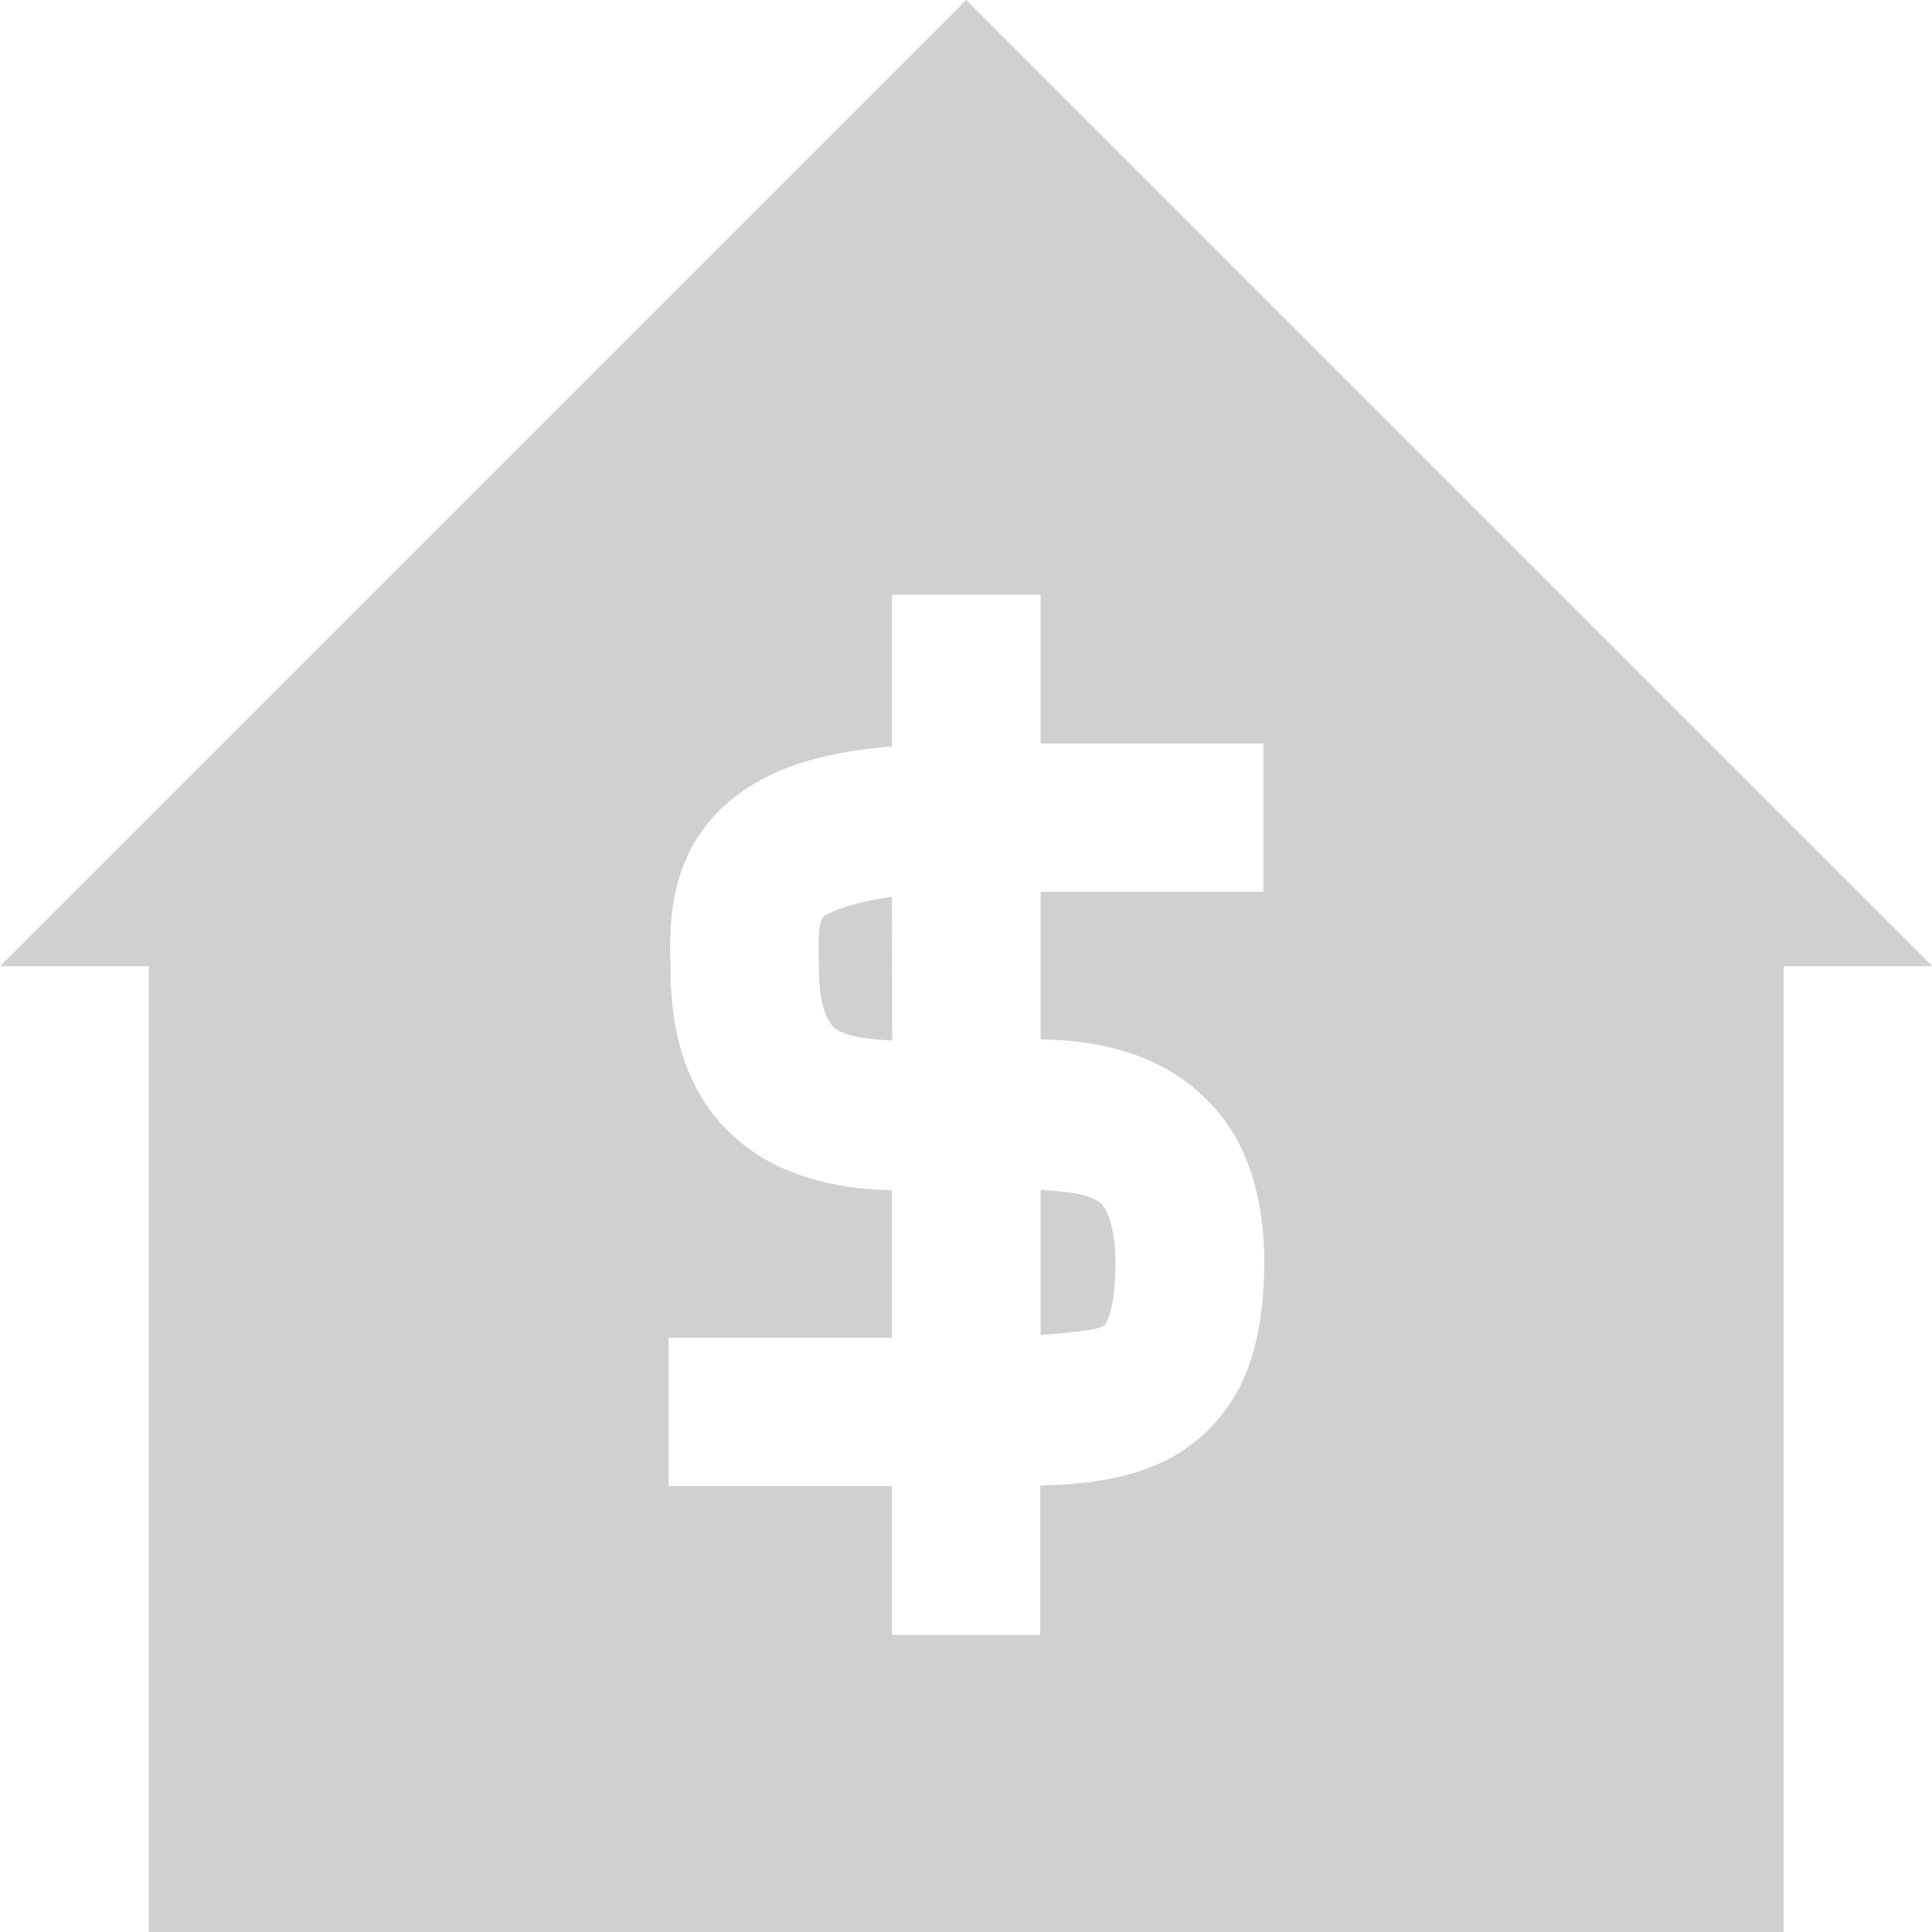 <?xml version="1.0" encoding="UTF-8" standalone="no"?>
<!-- Created with Inkscape (http://www.inkscape.org/) -->

<svg
   xmlns:dc="http://purl.org/dc/elements/1.1/"
   xmlns:cc="http://creativecommons.org/ns#"
   xmlns:rdf="http://www.w3.org/1999/02/22-rdf-syntax-ns#"
   xmlns:svg="http://www.w3.org/2000/svg"
   xmlns="http://www.w3.org/2000/svg"
   xmlns:xlink="http://www.w3.org/1999/xlink"
   xmlns:sodipodi="http://sodipodi.sourceforge.net/DTD/sodipodi-0.dtd"
   xmlns:inkscape="http://www.inkscape.org/namespaces/inkscape"
   width="16"
   height="16"
   viewBox="0 0 4.233 4.233"
   version="1.1"
   id="svg8"
   inkscape:version="0.92+devel (b8837397f6, 2017-07-27, custom)"
   sodipodi:docname="glyph-homebank.svg">
  <defs
     id="defs2">
    <linearGradient
       xlink:href="#linearGradient4227"
       id="linearGradient4233"
       x1="35.051"
       y1="44.542"
       x2="22"
       y2="10"
       gradientUnits="userSpaceOnUse"
       gradientTransform="matrix(0.265,0,0,0.265,-6.261,-3.568)" />
    <linearGradient
       id="linearGradient4227">
      <stop
         style="stop-color:#ffdc69;stop-opacity:1"
         offset="0"
         id="stop7" />
      <stop
         style="stop-color:#ffffff;stop-opacity:1"
         offset="1"
         id="stop9" />
    </linearGradient>
  </defs>
  <sodipodi:namedview
     id="base"
     pagecolor="#002466"
     bordercolor="#ffffff"
     borderopacity="0.38"
     inkscape:pageopacity="1"
     inkscape:pageshadow="2"
     inkscape:zoom="18.208"
     inkscape:cx="10.094581"
     inkscape:cy="7.9162778"
     inkscape:document-units="px"
     inkscape:current-layer="svg8"
     inkscape:document-rotation="0"
     showgrid="false"
     inkscape:showpageshadow="false"
     borderlayer="true"
     inkscape:window-width="1920"
     inkscape:window-height="1051"
     inkscape:window-x="0"
     inkscape:window-y="0"
     inkscape:window-maximized="1"
     units="px" />
  <path
     inkscape:connector-curvature="0"
     style="fill:#d0d0d0;fill-opacity:1;stroke:none;stroke-width:0.265;enable-background:new"
     d="M 2.117,4.9999999e-8 0,2.117 H 0.326 V 4.233 H 3.908 V 2.117 h 0.326 z M 1.954,1.303 h 0.326 v 0.326 c 0.184,3.5e-6 0.418,1.12e-5 0.488,0 V 1.954 c -0.07,1.13e-5 -0.304,3.6e-6 -0.488,0 v 0.323 c 0.077,0.002 0.157,0.011 0.239,0.047 0.072,0.031 0.143,0.089 0.188,0.167 0.044,0.079 0.063,0.172 0.063,0.277 V 2.768 C 2.769,2.863 2.758,2.946 2.724,3.023 2.69,3.099 2.626,3.164 2.556,3.199 2.466,3.243 2.375,3.252 2.279,3.255 V 3.582 H 1.954 V 3.256 H 1.465 V 2.931 H 1.954 V 2.608 C 1.878,2.606 1.799,2.596 1.718,2.561 1.646,2.53 1.575,2.473 1.531,2.394 1.487,2.316 1.469,2.224 1.469,2.12 1.467,2.036 1.462,1.891 1.574,1.778 1.661,1.691 1.782,1.65 1.954,1.635 Z m 0,0.662 c -0.099,0.014 -0.142,0.037 -0.149,0.043 -0.009,0.009 -0.013,0.026 -0.011,0.107 v 0.002 0.002 c -1.954e-4,0.066 0.012,0.1 0.021,0.116 0.009,0.015 0.013,0.02 0.033,0.028 0.02,0.009 0.058,0.014 0.107,0.017 z m 0.326,0.641 V 2.925 c 0.067,-0.005 0.117,-0.011 0.131,-0.017 0.012,-0.006 0.009,-0.002 0.016,-0.017 0.007,-0.015 0.017,-0.055 0.017,-0.122 0,-0.066 -0.012,-0.101 -0.021,-0.117 -0.009,-0.016 -0.014,-0.02 -0.033,-0.028 -0.021,-0.009 -0.06,-0.014 -0.109,-0.017 z"
     id="path28"
     inkscape:label="#" />
</svg>
